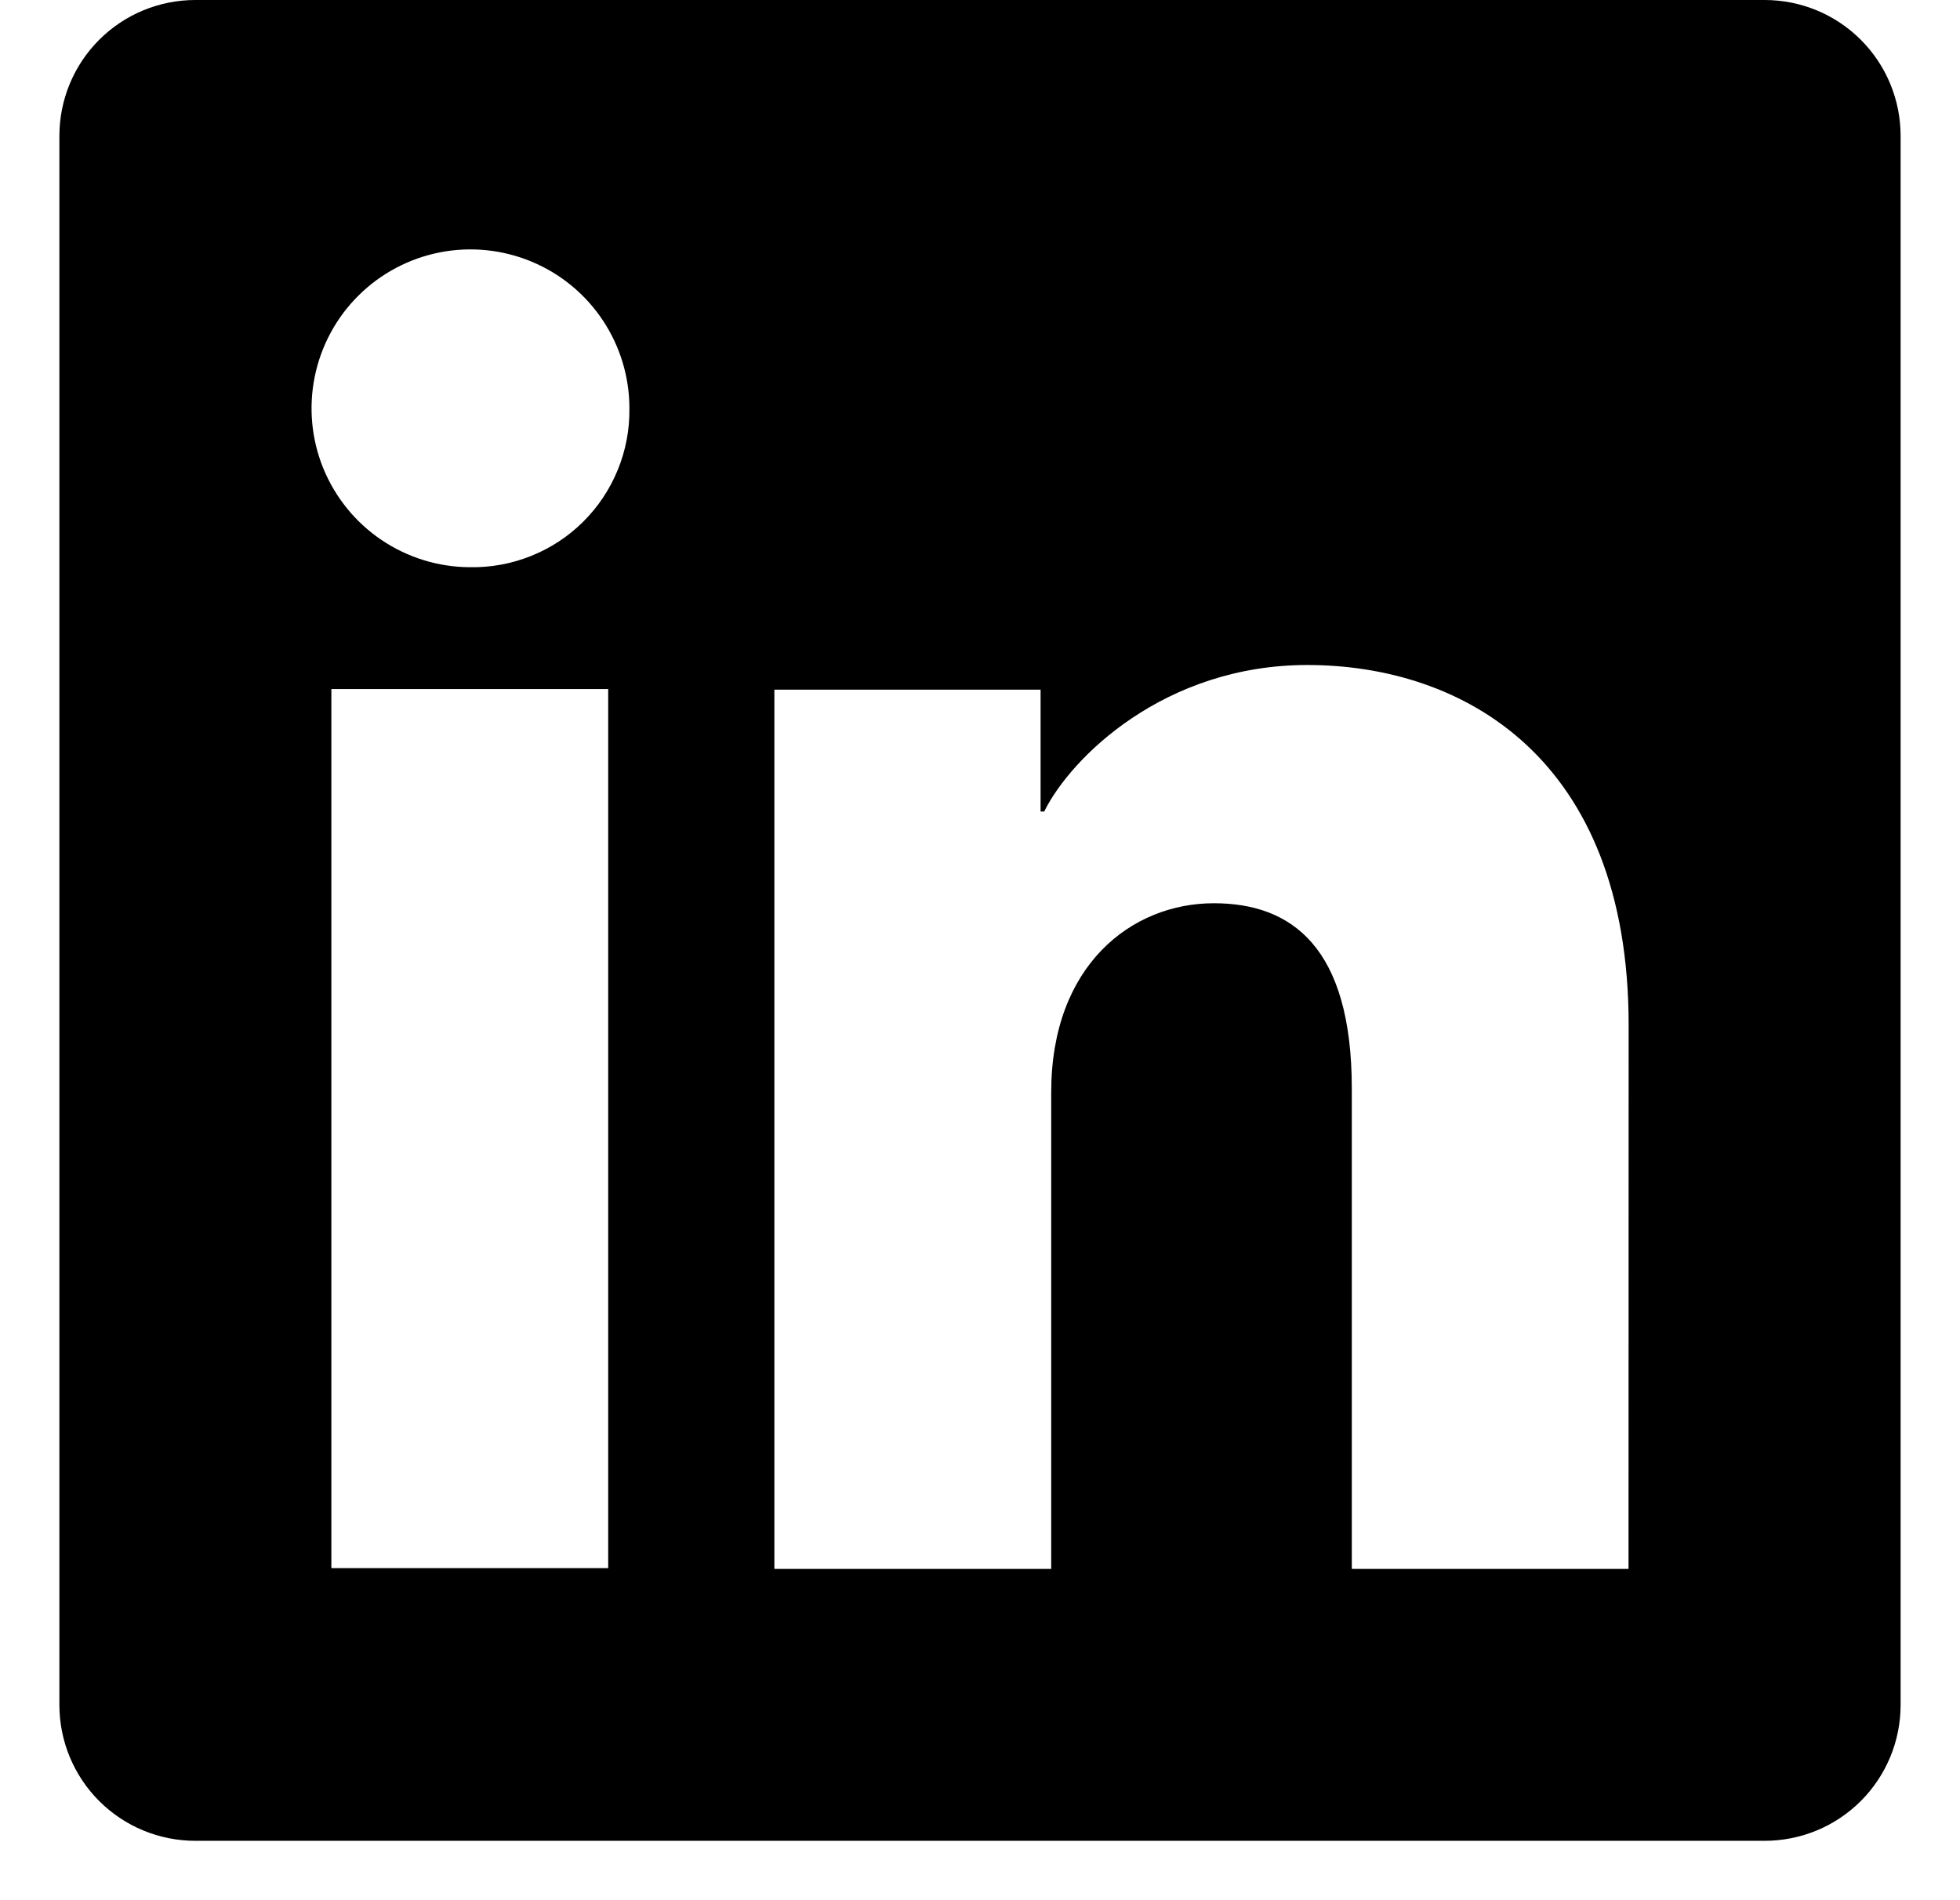 <svg width="33" height="32" viewBox="0 0 33 32" fill="none" xmlns="http://www.w3.org/2000/svg">
<g clip-path="url(#clip0_6048_3027)">
<path d="M29.712 0H3.288C2.681 0 2.099 0.241 1.67 0.67C1.241 1.099 1 1.681 1 2.288V28.712C1 29.319 1.241 29.901 1.67 30.33C2.099 30.759 2.681 31 3.288 31H29.712C30.319 31 30.901 30.759 31.33 30.33C31.759 29.901 32 29.319 32 28.712V2.288C32 1.681 31.759 1.099 31.33 0.67C30.901 0.241 30.319 0 29.712 0ZM10.24 26.408H5.579V11.604H10.24V26.408ZM7.906 9.552C7.377 9.549 6.861 9.389 6.423 9.093C5.985 8.798 5.645 8.378 5.444 7.889C5.244 7.4 5.194 6.862 5.299 6.344C5.404 5.826 5.66 5.35 6.035 4.978C6.41 4.605 6.887 4.352 7.406 4.25C7.925 4.148 8.462 4.203 8.95 4.406C9.438 4.609 9.855 4.952 10.148 5.392C10.441 5.832 10.598 6.349 10.597 6.878C10.602 7.232 10.536 7.583 10.402 7.911C10.268 8.239 10.07 8.537 9.819 8.786C9.568 9.036 9.269 9.232 8.94 9.363C8.612 9.495 8.26 9.559 7.906 9.552ZM27.419 26.421H22.76V18.333C22.76 15.948 21.746 15.211 20.437 15.211C19.055 15.211 17.699 16.253 17.699 18.393V26.421H13.038V11.614H17.52V13.666H17.581C18.031 12.755 19.607 11.199 22.011 11.199C24.612 11.199 27.421 12.742 27.421 17.263L27.419 26.421Z" fill="black"/>
</g>
<defs>
<clipPath id="clip0_6048_3027">
<rect width="31" height="31" fill="white" transform="translate(1)"/>
</clipPath>
</defs>
</svg>
